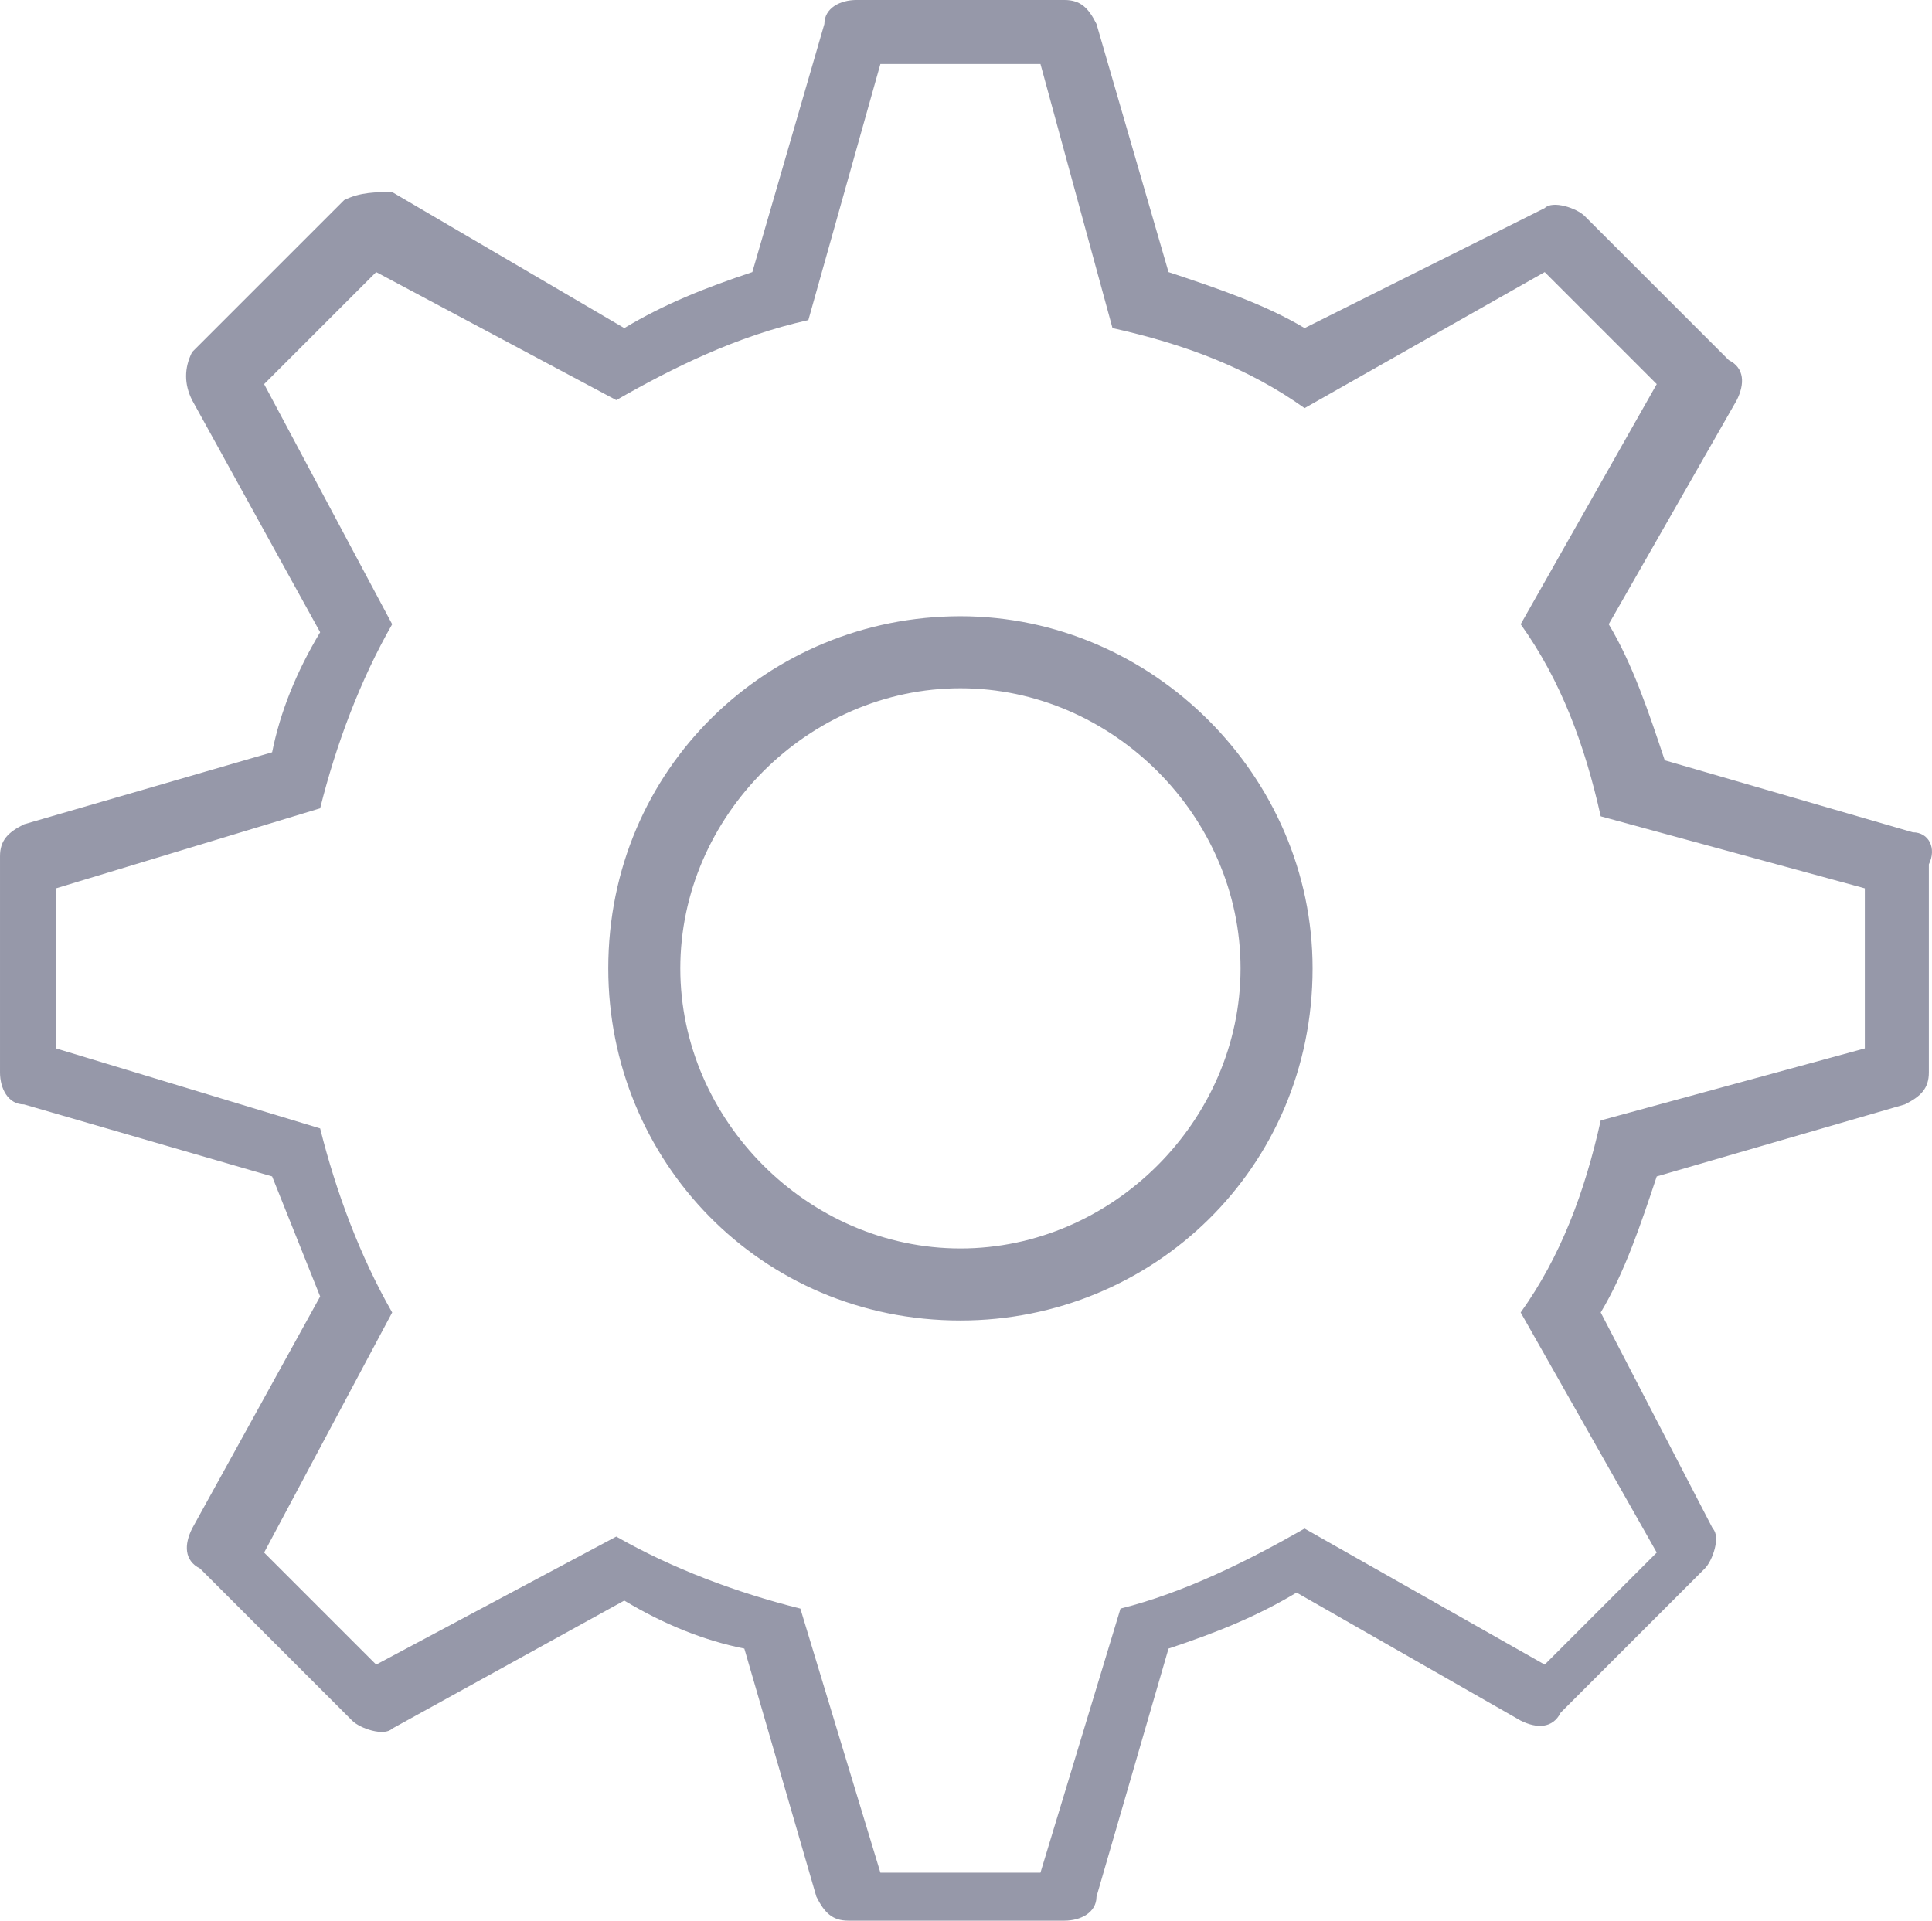 <?xml version="1.0" encoding="utf-8"?>
<!-- Generator: Adobe Illustrator 13.0.0, SVG Export Plug-In . SVG Version: 6.00 Build 14948)  -->
<!DOCTYPE svg PUBLIC "-//W3C//DTD SVG 1.1//EN" "http://www.w3.org/Graphics/SVG/1.1/DTD/svg11.dtd">
<svg version="1.1" id="Layer_1" xmlns="http://www.w3.org/2000/svg" xmlns:xlink="http://www.w3.org/1999/xlink" x="0px" y="0px"
	 width="492.44px" height="489.6px" viewBox="61.2 149.16 492.44 489.6" enable-background="new 61.2 149.16 492.44 489.6"
	 xml:space="preserve">
<g id="_x37_40-gear_x40_2x.png_16_">
	<g>
		<path fill="#9698A9" d="M548.76,361.32L548.76,361.32l-63.24-18.36c-4.079-12.24-8.159-24.48-14.279-34.68l32.64-57.12l0,0
			c2.04-4.08,2.04-8.16-2.04-10.2l-36.72-36.72c-2.04-2.04-8.16-4.08-10.2-2.04l0,0l-61.2,30.6c-10.2-6.12-22.439-10.2-34.68-14.28
			l-18.36-63.24l0,0c-2.04-4.08-4.08-6.12-8.16-6.12h-53.04c-4.08,0-8.16,2.04-8.16,6.12l0,0l-18.36,63.24
			c-12.24,4.08-22.44,8.16-32.64,14.28l-59.16-34.68l0,0c-4.08,0-8.16,0-12.24,2.04l-38.76,38.76c-2.04,4.08-2.04,8.16,0,12.24l0,0
			l32.64,59.16c-6.12,10.2-10.2,20.4-12.24,30.6l-63.24,18.36l0,0c-4.08,2.04-6.12,4.08-6.12,8.16v55.08c0,4.08,2.04,8.16,6.12,8.16
			l0,0l63.24,18.36c4.08,10.2,8.16,20.4,12.24,30.6l-32.64,59.16l0,0c-2.04,4.08-2.04,8.16,2.04,10.2l38.76,38.76
			c2.04,2.04,8.16,4.08,10.2,2.04l0,0l59.16-32.64c10.2,6.12,20.4,10.2,30.6,12.24l18.36,63.239l0,0c2.04,4.08,4.08,6.12,8.16,6.12
			h55.08c4.08,0,8.16-2.04,8.16-6.12l0,0l18.36-63.239c12.24-4.08,22.44-8.16,32.64-14.28l57.12,32.64l0,0
			c4.08,2.04,8.16,2.04,10.2-2.04L495.72,549c2.04-2.04,4.08-8.16,2.04-10.2l0,0l-28.56-55.08c6.12-10.2,10.2-22.439,14.28-34.68
			l63.239-18.36l0,0c4.08-2.04,6.12-4.08,6.12-8.16v-53.04C554.88,365.4,552.84,361.32,548.76,361.32z M536.52,416.4L469.2,434.76
			c-4.08,18.36-10.2,34.681-20.4,48.96l34.681,61.2l-28.561,28.56l-61.2-34.68c-14.279,8.16-30.6,16.32-46.92,20.4L326.4,626.52
			h-40.8L265.2,559.2c-16.32-4.08-32.64-10.2-46.92-18.36l-61.2,32.641l-28.56-28.561l32.64-61.2
			c-8.16-14.279-14.28-30.6-18.36-46.92L75.48,416.4v-40.8l67.32-20.4c4.08-16.32,10.2-32.64,18.36-46.92l-32.64-61.2l28.56-28.56
			l61.2,32.64c14.28-8.16,30.6-16.32,48.96-20.4l18.36-65.28h40.8l18.359,67.32c18.36,4.08,34.681,10.2,48.96,20.4l61.2-34.68
			l28.561,28.56l-34.681,61.2c10.2,14.28,16.32,30.6,20.4,48.96l67.319,18.36V416.4z M306,306.24c-48.96,0-89.76,38.76-89.76,89.76
			c0,48.96,38.76,89.76,89.76,89.76c48.96,0,89.76-38.76,89.76-89.76C395.76,347.04,354.96,306.24,306,306.24z M306,467.4
			c-38.76,0-71.4-32.641-71.4-71.4s32.64-71.4,71.4-71.4s71.4,32.64,71.4,71.4S344.76,467.4,306,467.4z"/>
	</g>
</g>
</svg>
